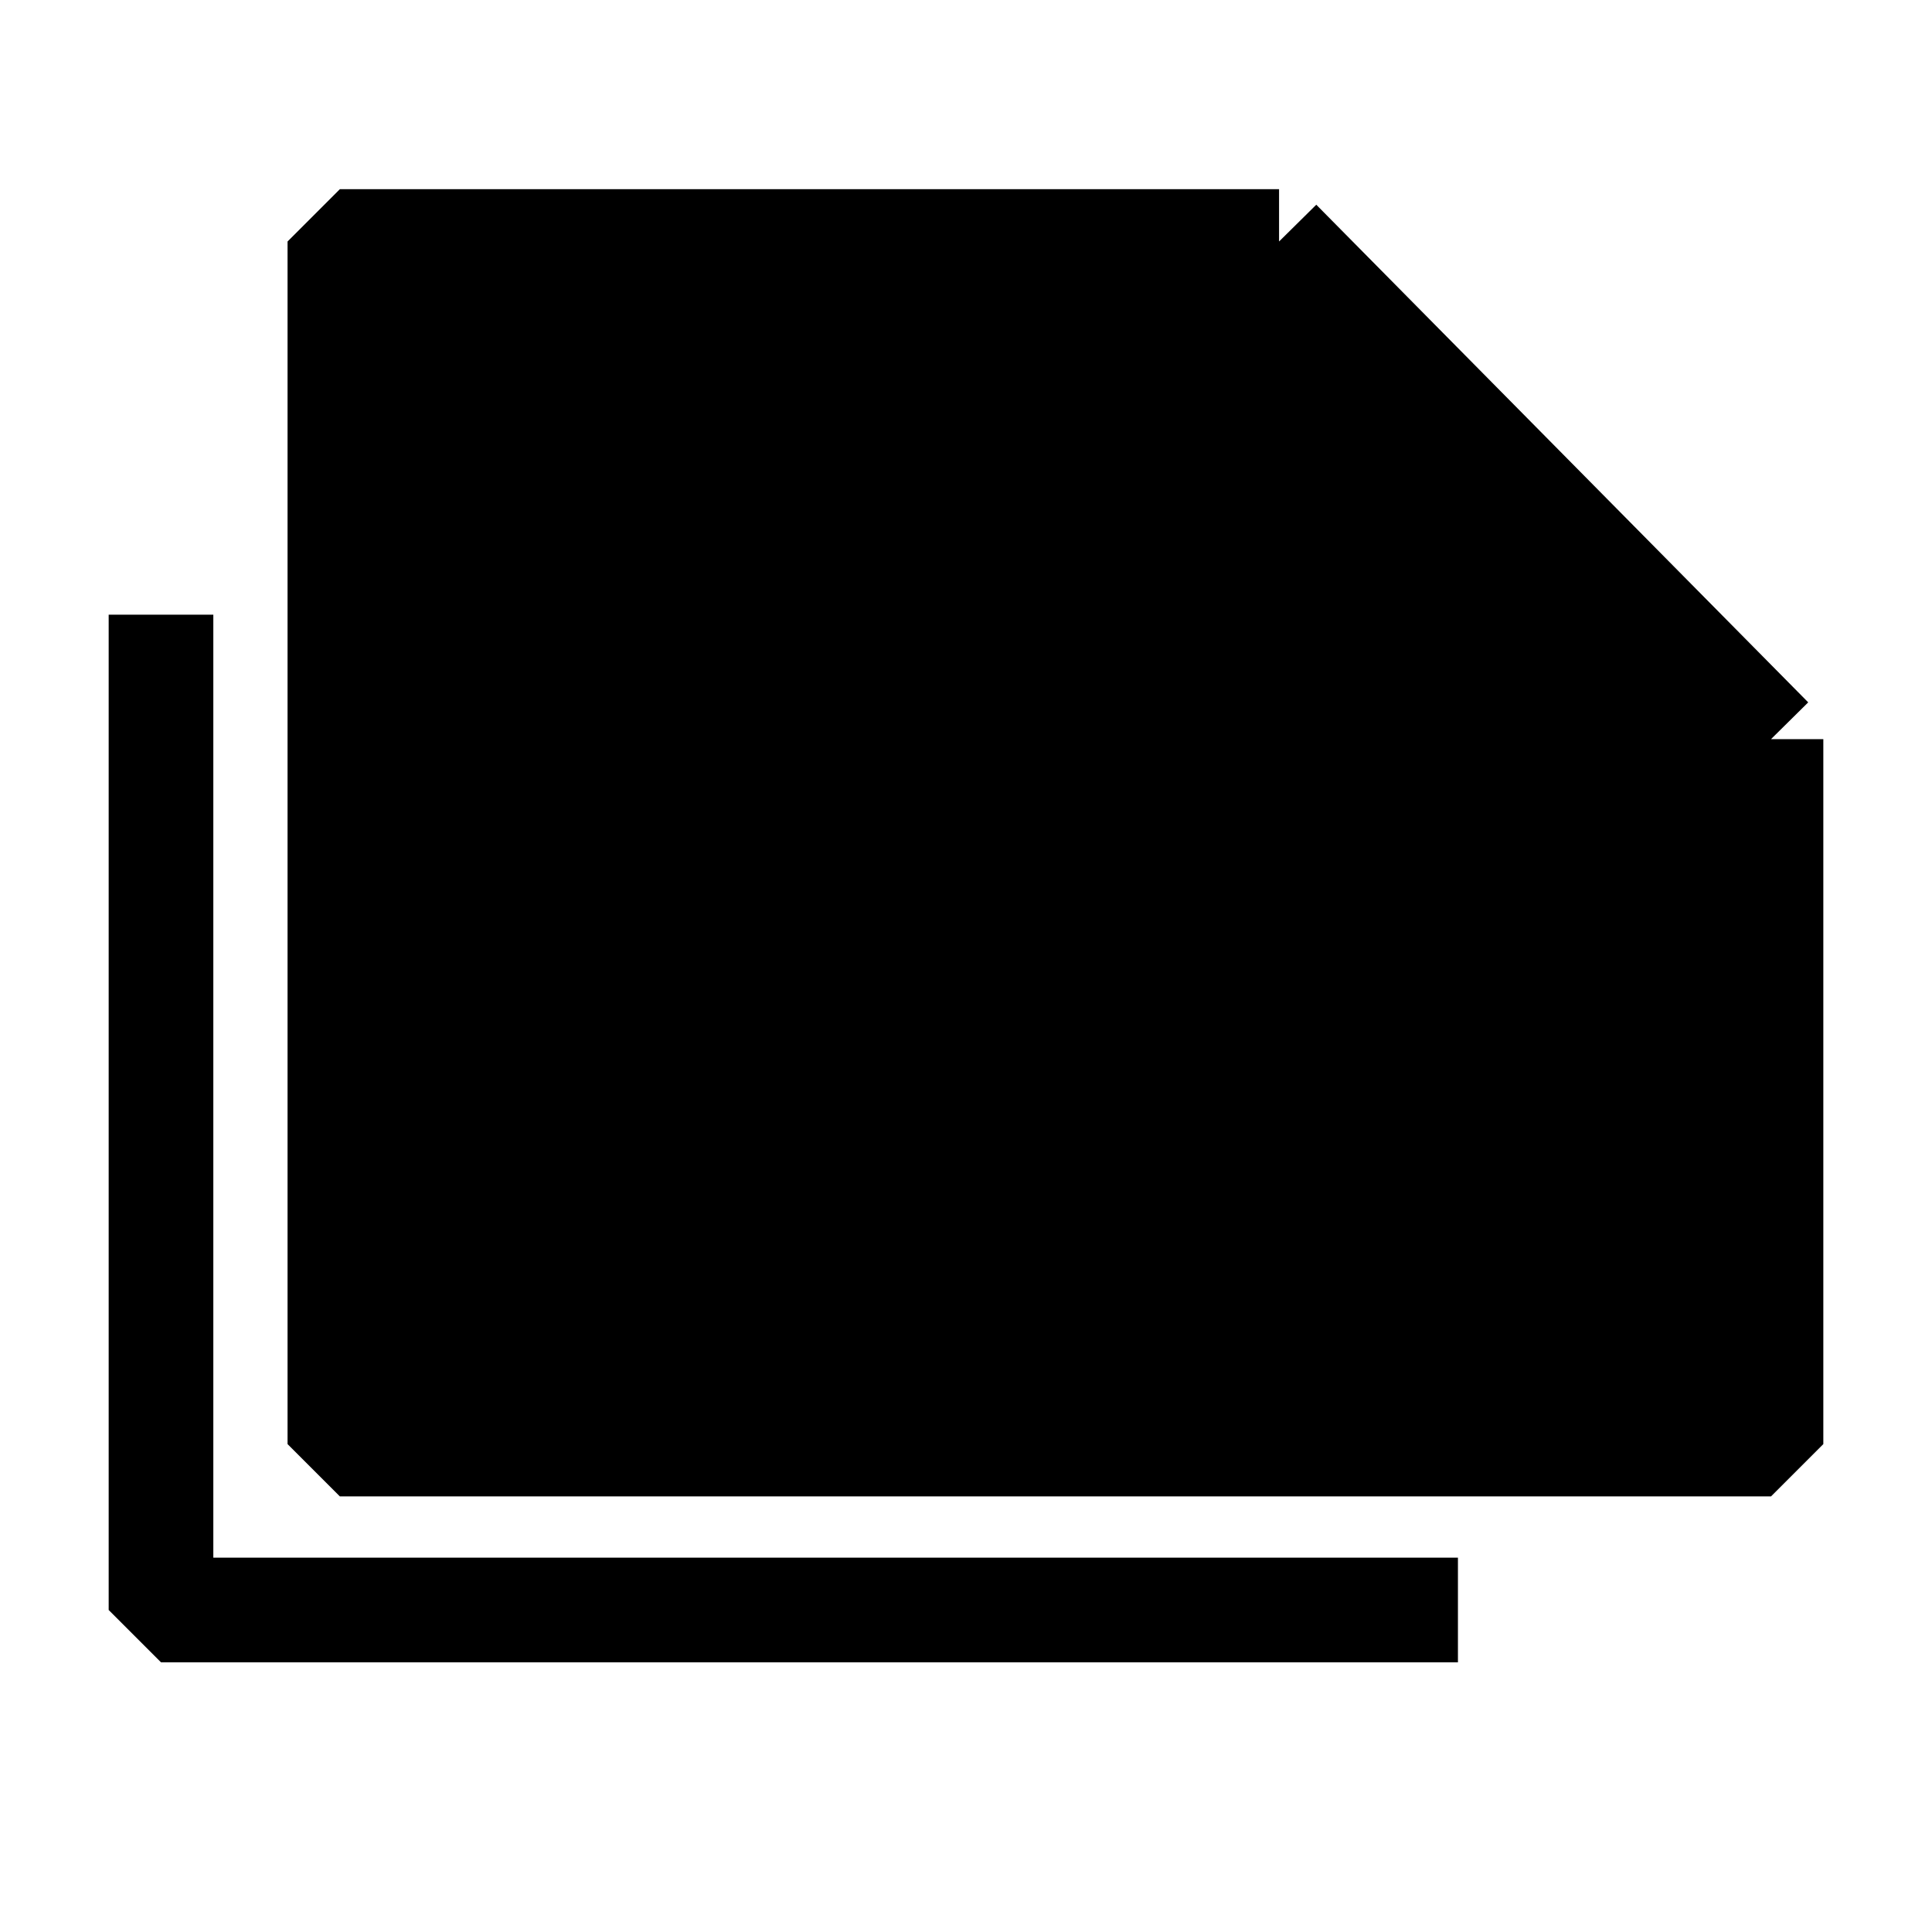 <svg width="24" height="24" viewBox="0 0 24 24" fill="none" xmlns="http://www.w3.org/2000/svg">
<path d="M22 17.939H4.222V3H15.889L22 9.182V17.939Z" fill="black"/>
<path d="M22 9.182V17.939H4.222V3H15.889M22 9.182L15.889 3M22 9.182H15.889V3M2 7.636V20H18.111" stroke="black" stroke-width="1.3" stroke-linejoin="bevel"/>
</svg>
